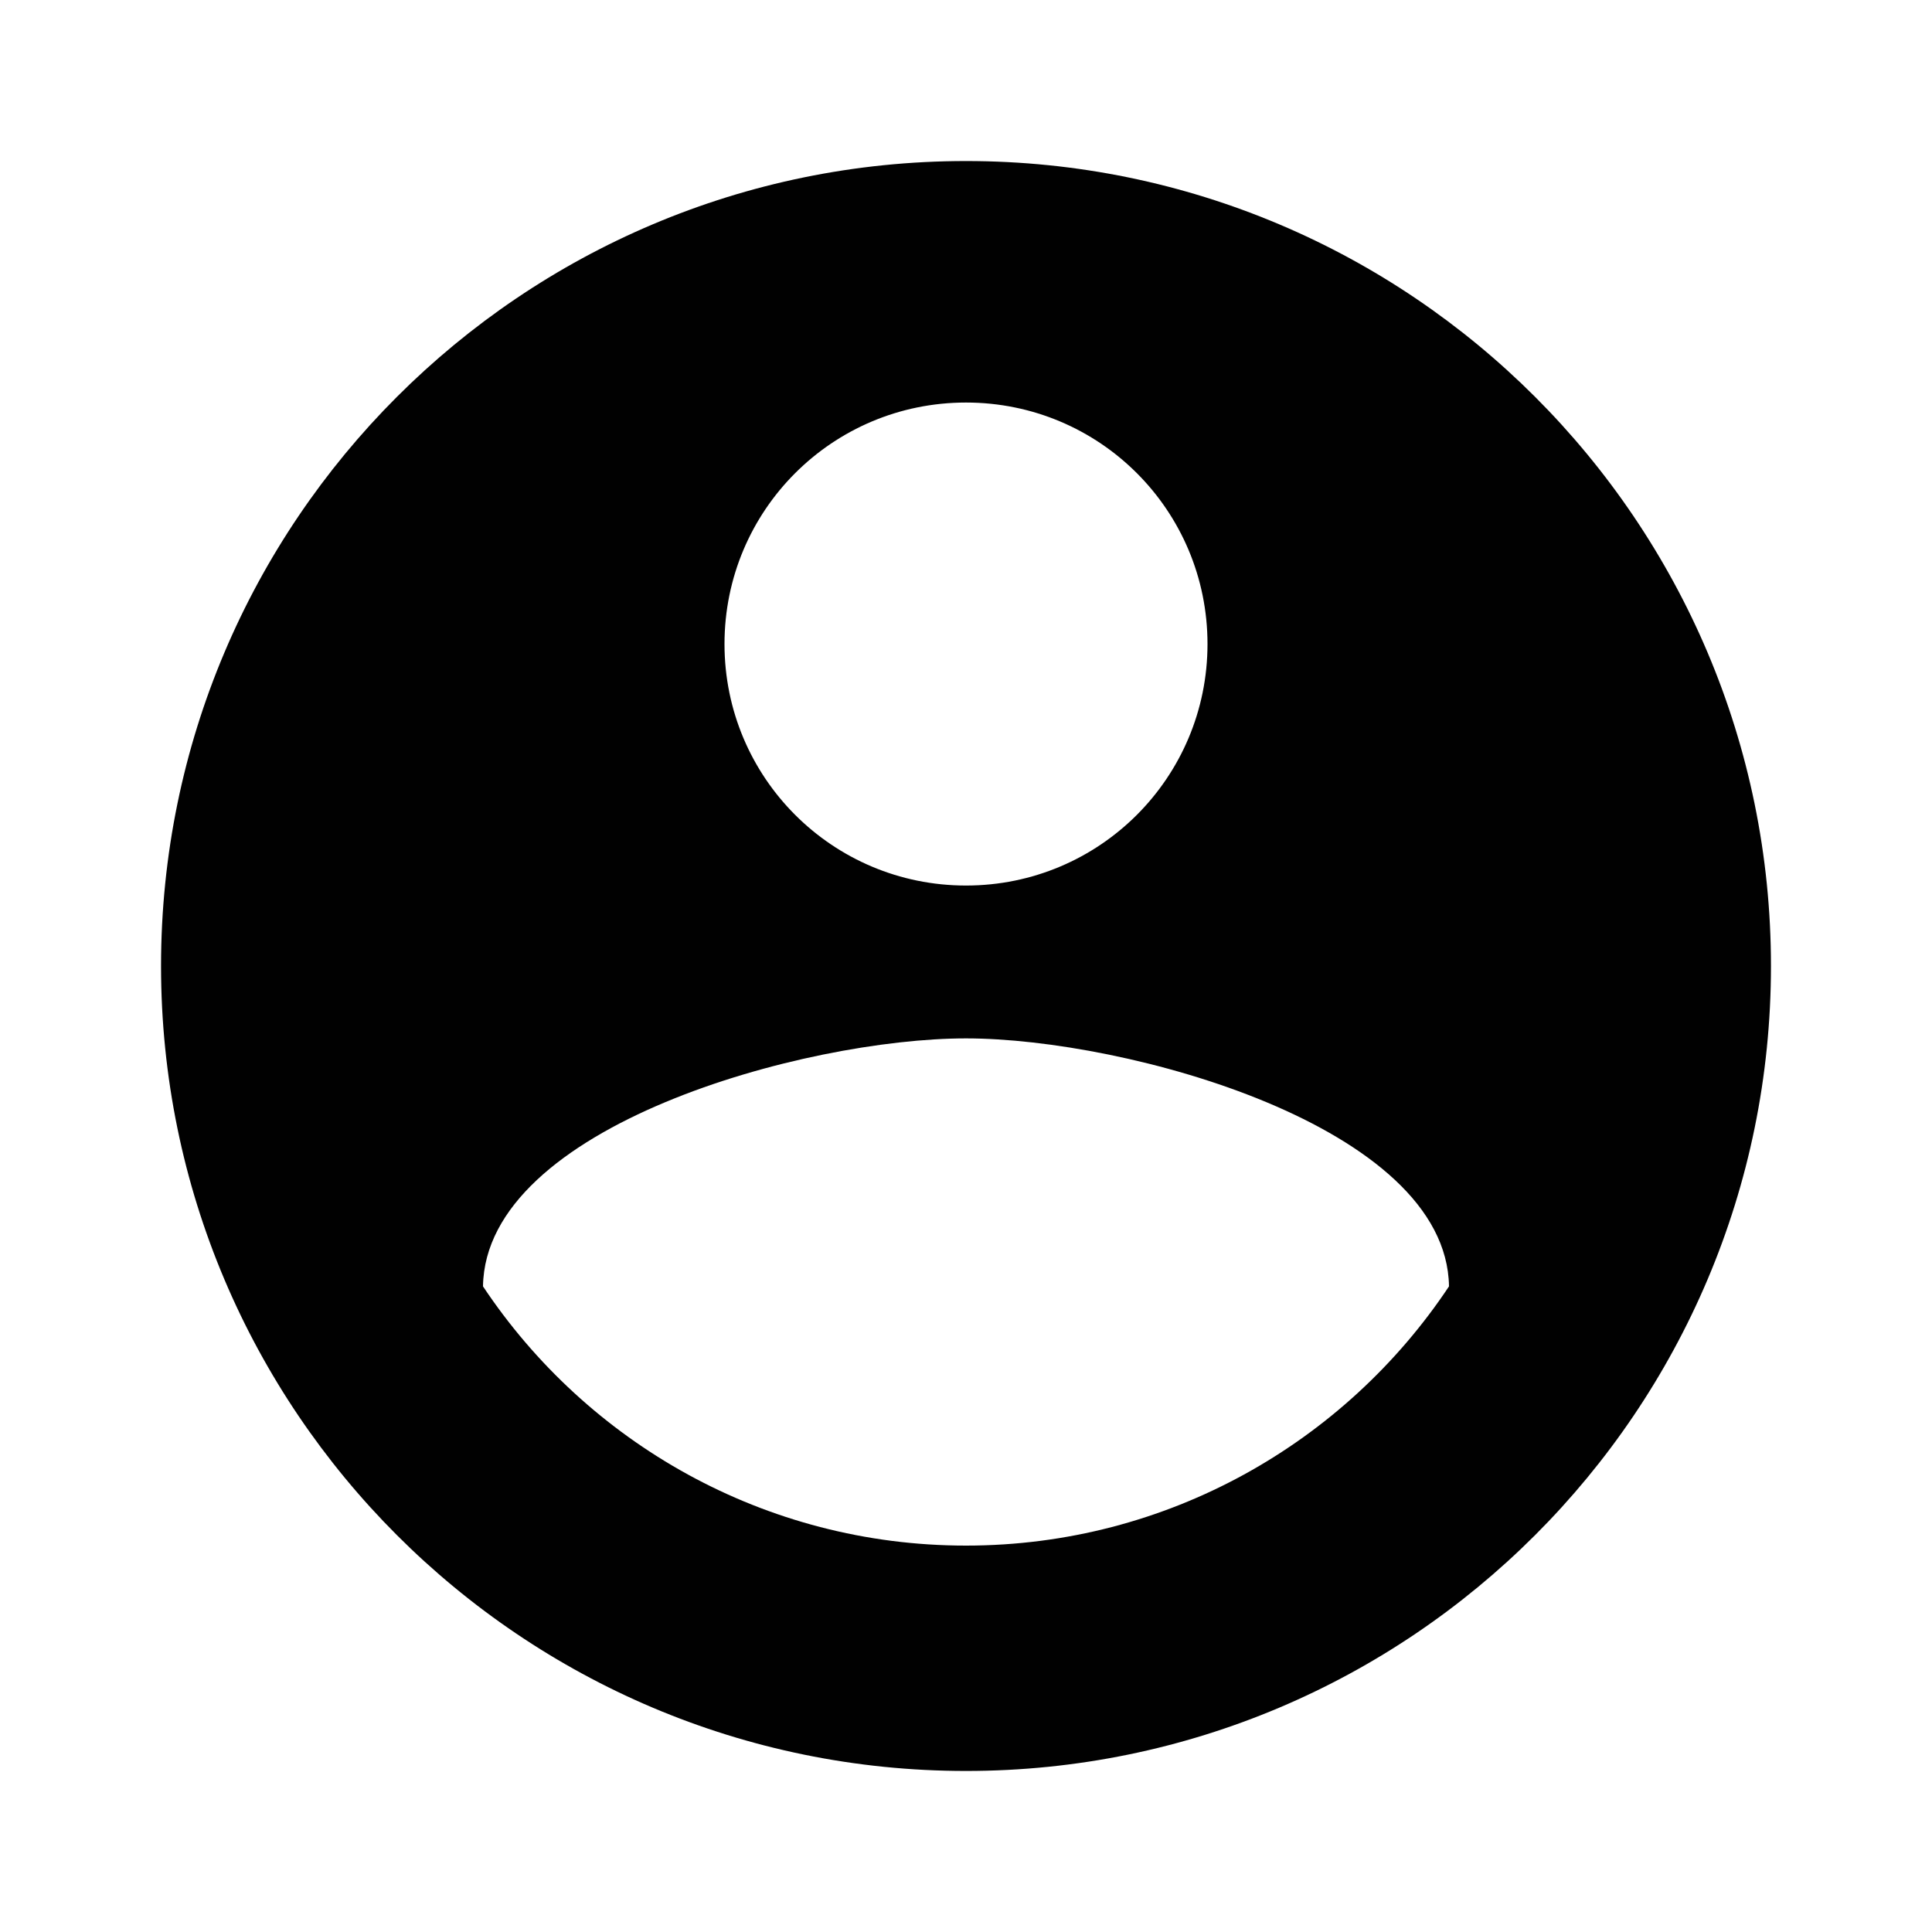 <svg width="17" height="17" viewBox="0 0 17 17" fill="none" xmlns="http://www.w3.org/2000/svg">
<path d="M8.5 1.417C4.59 1.417 1.417 4.59 1.417 8.5C1.417 12.41 4.59 15.583 8.5 15.583C12.41 15.583 15.583 12.41 15.583 8.5C15.583 4.59 12.41 1.417 8.5 1.417ZM8.5 3.542C9.676 3.542 10.625 4.491 10.625 5.667C10.625 6.842 9.676 7.792 8.5 7.792C7.324 7.792 6.375 6.842 6.375 5.667C6.375 4.491 7.324 3.542 8.5 3.542ZM8.5 13.6C6.729 13.6 5.164 12.693 4.25 11.319C4.271 9.909 7.083 9.137 8.5 9.137C9.91 9.137 12.729 9.909 12.75 11.319C11.836 12.693 10.271 13.6 8.5 13.6Z" fill="#010101"/>
</svg>
